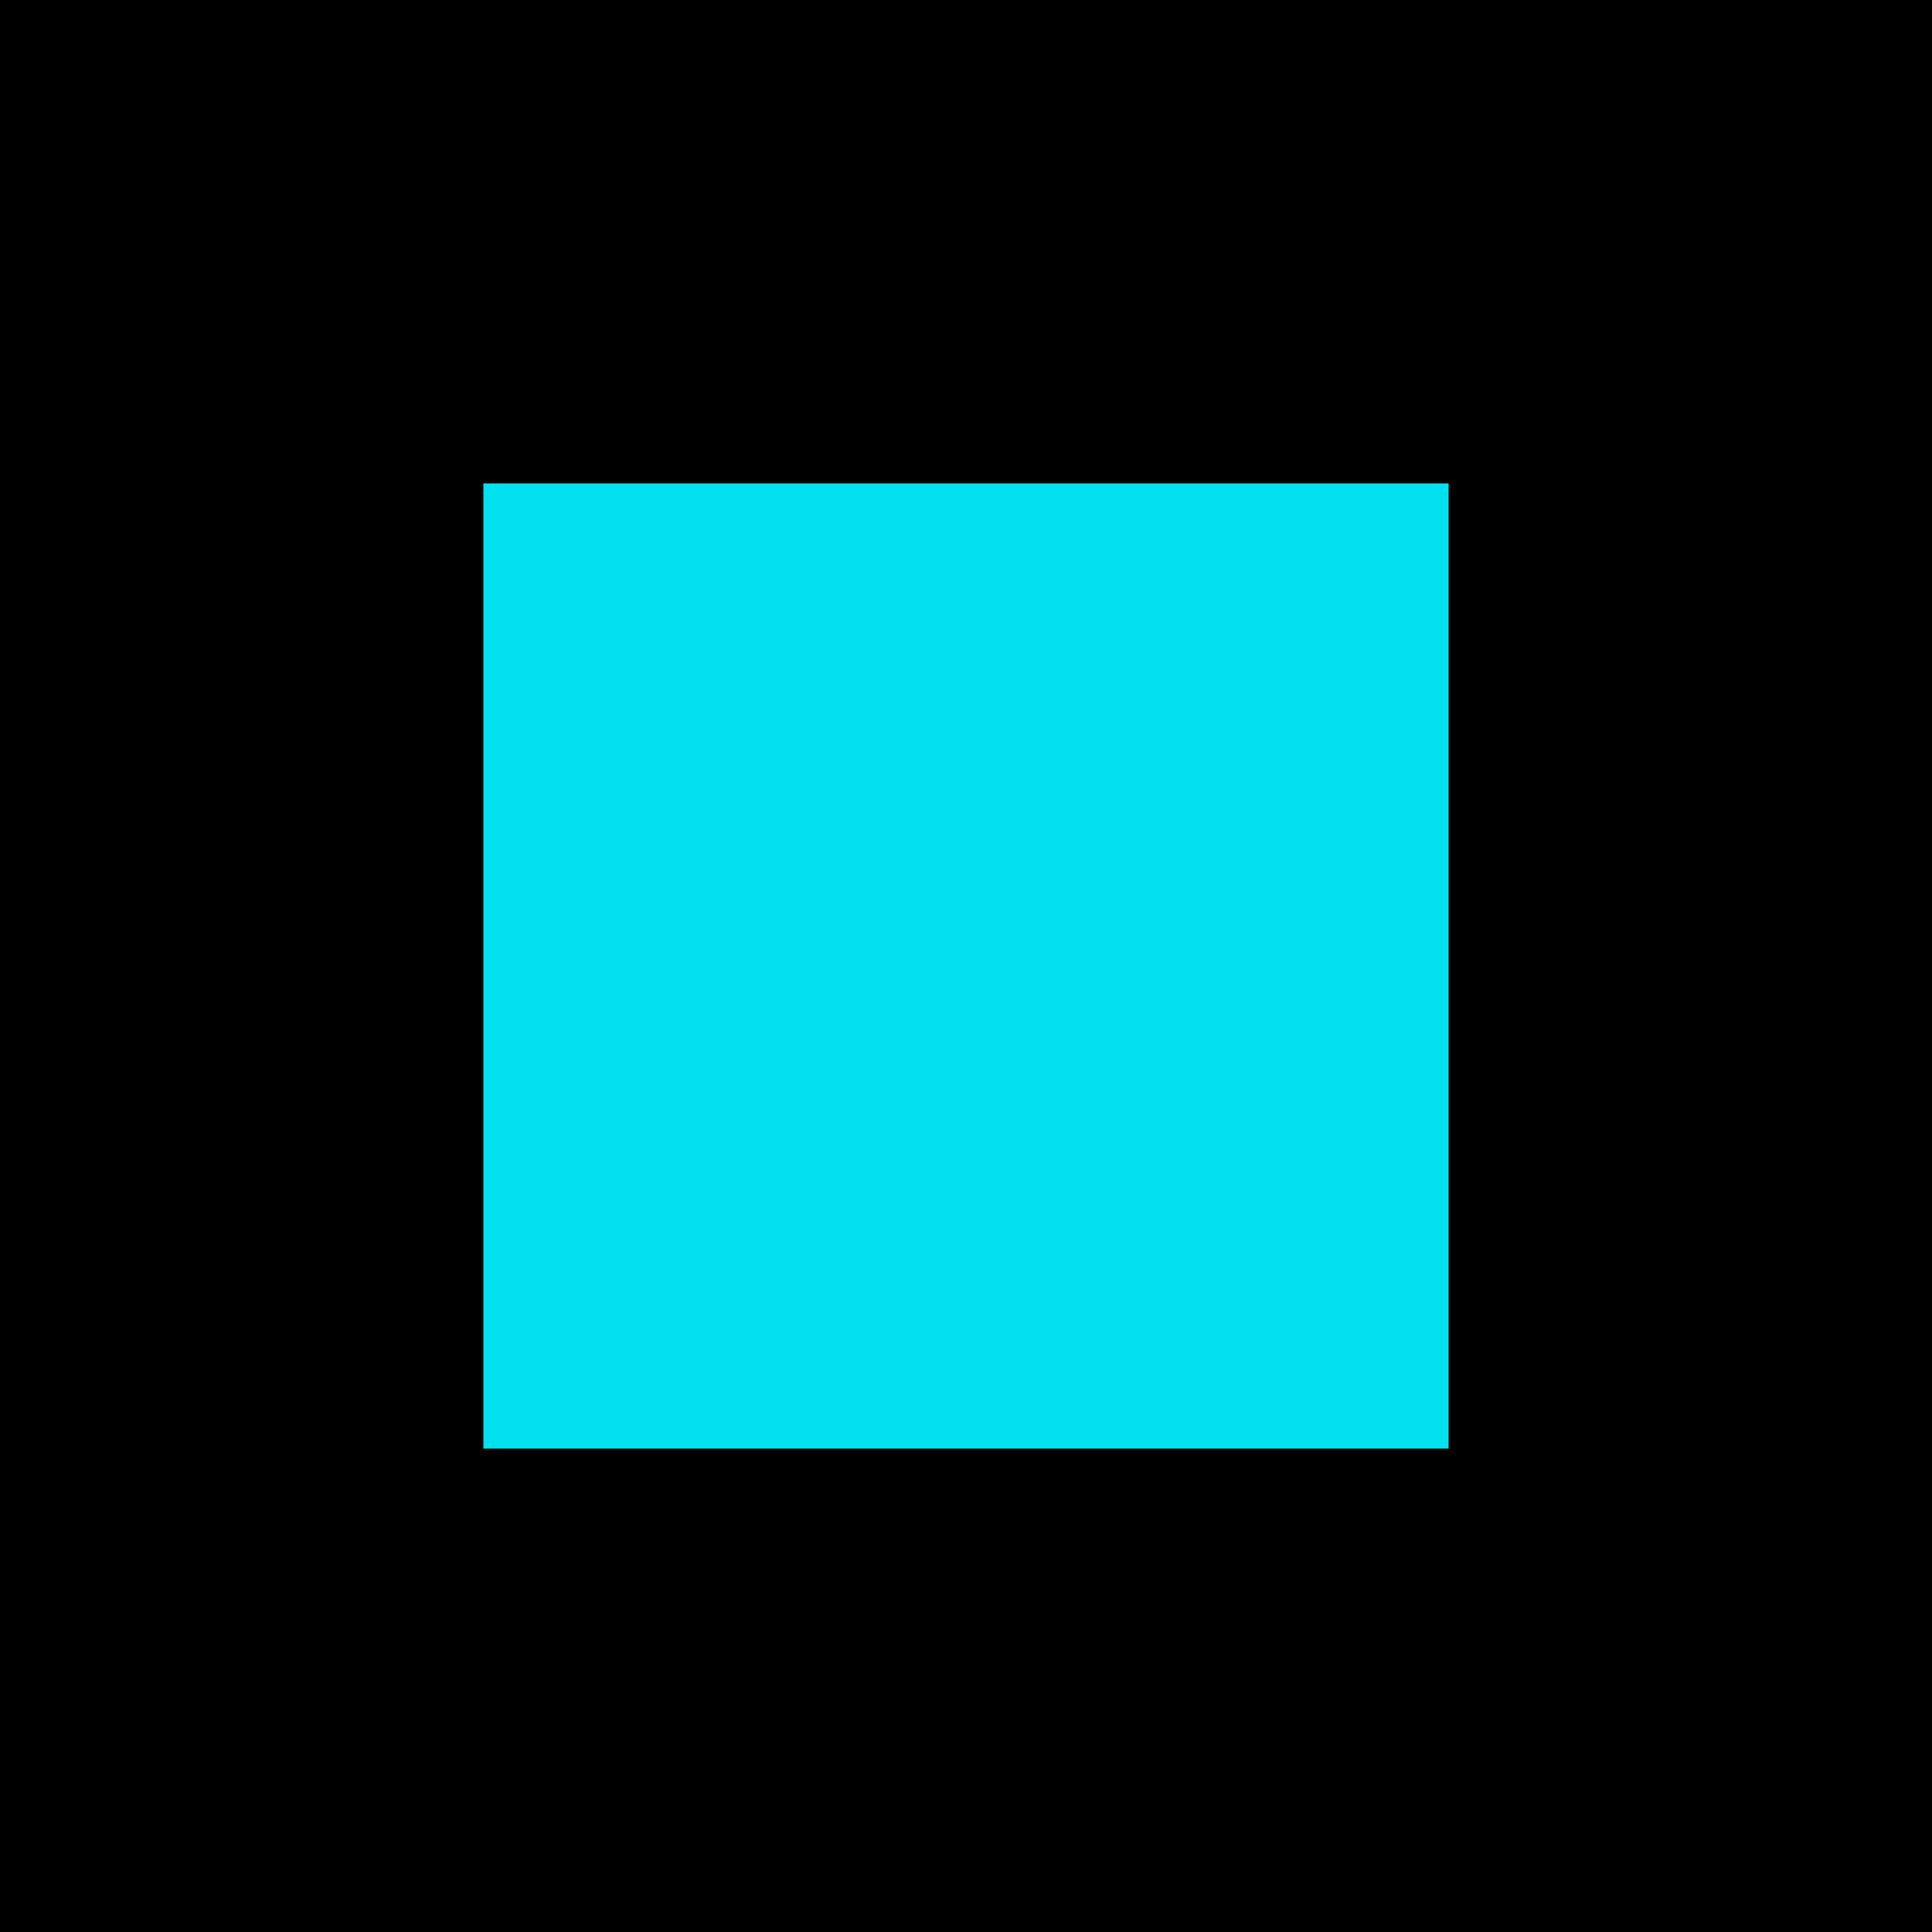 <?xml version="1.0" encoding="UTF-8" standalone="no"?>
<!-- Created with Inkscape (http://www.inkscape.org/) -->

<svg
   width="480"
   height="480"
   viewBox="0 0 127 127"
   version="1.1"
   id="svg1"
   inkscape:version="1.4 (86a8ad7, 2024-10-11)"
   sodipodi:docname="drawing-1.svg"
   inkscape:export-batch-path="C:\Users\Maj\Desktop\Git repo\CV\School projects\3 - Osnove oblikovanja\Assignment 2\Animation 1"
   inkscape:export-batch-name="batch"
   xmlns:inkscape="http://www.inkscape.org/namespaces/inkscape"
   xmlns:sodipodi="http://sodipodi.sourceforge.net/DTD/sodipodi-0.dtd"
   xmlns="http://www.w3.org/2000/svg"
   xmlns:svg="http://www.w3.org/2000/svg">
  <sodipodi:namedview
     id="namedview1"
     pagecolor="#505050"
     bordercolor="#eeeeee"
     borderopacity="1"
     inkscape:showpageshadow="0"
     inkscape:pageopacity="0"
     inkscape:pagecheckerboard="0"
     inkscape:deskcolor="#d1d1d1"
     inkscape:document-units="mm"
     inkscape:zoom="1.68"
     inkscape:cx="242.85714"
     inkscape:cy="238.9881"
     inkscape:window-width="1920"
     inkscape:window-height="1027"
     inkscape:window-x="-8"
     inkscape:window-y="-8"
     inkscape:window-maximized="1"
     inkscape:current-layer="g18" />
  <defs
     id="defs1">
    <linearGradient
       id="swatch20"
       inkscape:swatch="solid">
      <stop
         style="stop-color:#01e1f0;stop-opacity:0.608;"
         offset="0"
         id="stop20" />
    </linearGradient>
  </defs>
  <g
     inkscape:label="BG"
     inkscape:groupmode="layer"
     id="layer1"
     sodipodi:insensitive="true">
    <rect
       style="fill:#000000;fill-opacity:1;stroke:#000000;stroke-width:0.1"
       id="rect2"
       width="127"
       height="127"
       x="0"
       y="0" />
  </g>
  <g
     inkscape:groupmode="layer"
     id="g8"
     inkscape:label="Frame 1"
     style="display:inline">
    <rect
       style="display:inline;opacity:1;fill:#01e1f0;fill-opacity:1;stroke:#000000;stroke-width:0.05"
       id="rect26"
       width="63.5"
       height="63.5"
       x="31.75"
       y="31.75" />
  </g>
  <g
     inkscape:groupmode="layer"
     id="g6"
     inkscape:label="Frame 2"
     style="display:inline;mix-blend-mode:normal">
    <rect
       style="display:inline;mix-blend-mode:normal;opacity:1;fill:#f06100;fill-opacity:1;stroke:#000000;stroke-width:0.05"
       id="rect8"
       width="63.5"
       height="63.5"
       x="31.75"
       y="31.75" />
    <path
       id="rect6"
       style="opacity:1;fill:#01e1f0;fill-opacity:1;stroke:#000000;stroke-width:0.05"
       d="m 31.75,31.75 v 63.5 h 63.5 V 31.75 Z M 63.5,62.956 A 0.544,0.544 0 0 1 64.044,63.5 0.544,0.544 0 0 1 63.5,64.044 0.544,0.544 0 0 1 62.956,63.5 0.544,0.544 0 0 1 63.5,62.956 Z" />
  </g>
  <g
     inkscape:groupmode="layer"
     id="g9"
     inkscape:label="Frame 3"
     style="display:inline">
    <rect
       style="display:inline;opacity:1;fill:#f06100;fill-opacity:1;stroke:#000000;stroke-width:0.05"
       id="rect21"
       width="63.5"
       height="63.5"
       x="31.75"
       y="31.75" />
    <path
       id="rect9"
       style="opacity:1;fill:#01e1f0;fill-opacity:1;stroke:#000000;stroke-width:0.05"
       d="m 31.75,31.75 v 63.5 h 63.5 V 31.75 Z M 63.5,62.486 A 1.014,1.014 0 0 1 64.514,63.5 1.014,1.014 0 0 1 63.5,64.514 1.014,1.014 0 0 1 62.486,63.5 1.014,1.014 0 0 1 63.5,62.486 Z" />
  </g>
  <g
     inkscape:groupmode="layer"
     id="g10"
     inkscape:label="Frame 4"
     style="display:inline">
    <rect
       style="display:inline;opacity:1;fill:#f06100;fill-opacity:1;stroke:#000000;stroke-width:0.05"
       id="rect22"
       width="63.5"
       height="63.5"
       x="31.75"
       y="31.75" />
    <path
       id="rect10"
       style="opacity:1;fill:#01e1f0;fill-opacity:1;stroke:#000000;stroke-width:0.05"
       d="m 31.75,31.75 v 63.5 h 63.5 V 31.75 Z M 63.5,61.075 A 2.425,2.425 0 0 1 65.925,63.5 2.425,2.425 0 0 1 63.5,65.925 2.425,2.425 0 0 1 61.075,63.5 2.425,2.425 0 0 1 63.5,61.075 Z" />
  </g>
  <g
     inkscape:groupmode="layer"
     id="g11"
     inkscape:label="Frame 5"
     style="display:inline">
    <rect
       style="display:inline;opacity:1;fill:#f06100;fill-opacity:1;stroke:#000000;stroke-width:0.05"
       id="rect23"
       width="63.5"
       height="63.5"
       x="31.75"
       y="31.75" />
    <path
       id="rect11"
       style="opacity:1;fill:#01e1f0;fill-opacity:1;stroke:#000000;stroke-width:0.05"
       d="m 31.75,31.75 v 63.5 h 63.5 V 31.75 Z M 63.5,59.507 A 3.993,3.993 0 0 1 67.493,63.5 3.993,3.993 0 0 1 63.5,67.493 3.993,3.993 0 0 1 59.507,63.5 3.993,3.993 0 0 1 63.5,59.507 Z" />
  </g>
  <g
     inkscape:groupmode="layer"
     id="g12"
     inkscape:label="Frame 6"
     style="display:inline">
    <rect
       style="display:inline;opacity:1;fill:#f06100;fill-opacity:1;stroke:#000000;stroke-width:0.05"
       id="rect24"
       width="63.5"
       height="63.5"
       x="31.75"
       y="31.75" />
    <path
       id="rect12"
       style="opacity:1;fill:#01e1f0;fill-opacity:1;stroke:#000000;stroke-width:0.05"
       d="m 31.75,31.75 v 63.5 h 63.5 V 31.75 Z M 63.5,56.058 A 7.442,7.442 0 0 1 70.942,63.5 7.442,7.442 0 0 1 63.5,70.942 7.442,7.442 0 0 1 56.058,63.5 7.442,7.442 0 0 1 63.5,56.058 Z" />
  </g>
  <g
     inkscape:groupmode="layer"
     id="g13"
     inkscape:label="Frame 7"
     style="display:inline">
    <rect
       style="display:inline;opacity:1;fill:#f06100;fill-opacity:1;stroke:#000000;stroke-width:0.05"
       id="rect25"
       width="63.5"
       height="63.5"
       x="31.75"
       y="31.75" />
    <path
       id="rect13"
       style="opacity:1;fill:#01e1f0;fill-opacity:1;stroke:#000000;stroke-width:0.05"
       d="m 31.75,31.75 v 63.5 h 63.5 V 31.75 Z M 63.5,48.533 A 14.967,14.967 0 0 1 78.467,63.5 14.967,14.967 0 0 1 63.5,78.467 14.967,14.967 0 0 1 48.533,63.5 14.967,14.967 0 0 1 63.5,48.533 Z" />
  </g>
  <g
     inkscape:groupmode="layer"
     id="g14"
     inkscape:label="Frame 8"
     style="display:inline;mix-blend-mode:normal">
    <rect
       style="display:inline;opacity:1;fill:#01e1f0;fill-opacity:1;stroke:#000000;stroke-width:0.05"
       id="rect20"
       width="63.5"
       height="63.5"
       x="31.75"
       y="31.75" />
    <path
       id="rect14"
       style="display:inline;opacity:1;fill:#f06100;fill-opacity:1;stroke:#000000;stroke-width:0.05"
       d="m 31.75,31.75 v 63.5 h 63.5 V 31.75 Z M 63.5,48.533 A 14.967,14.967 0 0 1 78.467,63.5 14.967,14.967 0 0 1 63.5,78.467 14.967,14.967 0 0 1 48.533,63.5 14.967,14.967 0 0 1 63.5,48.533 Z" />
  </g>
  <g
     inkscape:groupmode="layer"
     id="g15"
     inkscape:label="Frame 9"
     style="display:inline"
     sodipodi:insensitive="true">
    <rect
       style="display:inline;mix-blend-mode:normal;opacity:1;fill:#01e1f0;fill-opacity:1;stroke:#000000;stroke-width:0.05"
       id="rect27"
       width="63.5"
       height="63.5"
       x="31.75"
       y="31.75" />
    <path
       id="rect15"
       style="opacity:1;fill:#f06100;fill-opacity:1;stroke:#000000;stroke-width:0.05"
       d="m 31.75,31.75 v 63.5 h 63.5 V 31.75 Z M 63.5,40.538 A 22.962,22.962 0 0 1 86.462,63.5 22.962,22.962 0 0 1 63.5,86.462 22.962,22.962 0 0 1 40.538,63.5 22.962,22.962 0 0 1 63.5,40.538 Z" />
  </g>
  <g
     inkscape:groupmode="layer"
     id="g16"
     inkscape:label="Frame 10"
     style="display:inline"
     sodipodi:insensitive="true">
    <rect
       style="display:inline;mix-blend-mode:normal;opacity:1;fill:#01e1f0;fill-opacity:1;stroke:#000000;stroke-width:0.05"
       id="rect28"
       width="63.5"
       height="63.5"
       x="31.75"
       y="31.75" />
    <path
       id="rect16"
       style="opacity:1;fill:#f06100;fill-opacity:1;stroke:#000000;stroke-width:0.05"
       d="m 31.75,31.75 v 63.5 h 63.5 V 31.75 Z M 63.5,35.521 A 27.979,27.979 0 0 1 91.479,63.5 27.979,27.979 0 0 1 63.5,91.479 27.979,27.979 0 0 1 35.521,63.5 27.979,27.979 0 0 1 63.5,35.521 Z" />
  </g>
  <g
     inkscape:groupmode="layer"
     id="g17"
     inkscape:label="Frame 11"
     style="display:inline"
     sodipodi:insensitive="true">
    <rect
       style="display:inline;mix-blend-mode:normal;opacity:1;fill:#01e1f0;fill-opacity:1;stroke:#000000;stroke-width:0.05"
       id="rect29"
       width="63.5"
       height="63.5"
       x="31.75"
       y="31.75" />
    <path
       id="rect16-5"
       style="display:inline;opacity:1;fill:#f06100;fill-opacity:1;stroke:#000000;stroke-width:0.05"
       d="M 31.75,31.75 V 46.447 A 36.131,36.131 0 0 1 46.447,31.75 Z m 48.985,0 A 36.131,36.131 0 0 1 95.25,46.265 V 31.75 Z M 31.75,80.553 V 95.25 H 46.447 A 36.131,36.131 0 0 1 31.75,80.553 Z m 63.5,0 A 36.131,36.131 0 0 1 80.553,95.25 H 95.25 Z" />
  </g>
  <g
     inkscape:groupmode="layer"
     id="g18"
     inkscape:label="Frame 12"
     style="display:inline"
     sodipodi:insensitive="true">
    <rect
       style="display:inline;opacity:1;fill:#f06100;fill-opacity:1;stroke:#000000;stroke-width:0.05"
       id="rect19"
       width="63.5"
       height="63.5"
       x="31.75"
       y="31.75" />
    <path
       id="rect18"
       style="opacity:1;fill:#01e1f0;fill-opacity:1;stroke:#000000;stroke-width:0.05"
       d="m 31.75,31.75 v 63.5 h 63.5 v -63.5 z" />
  </g>
</svg>

